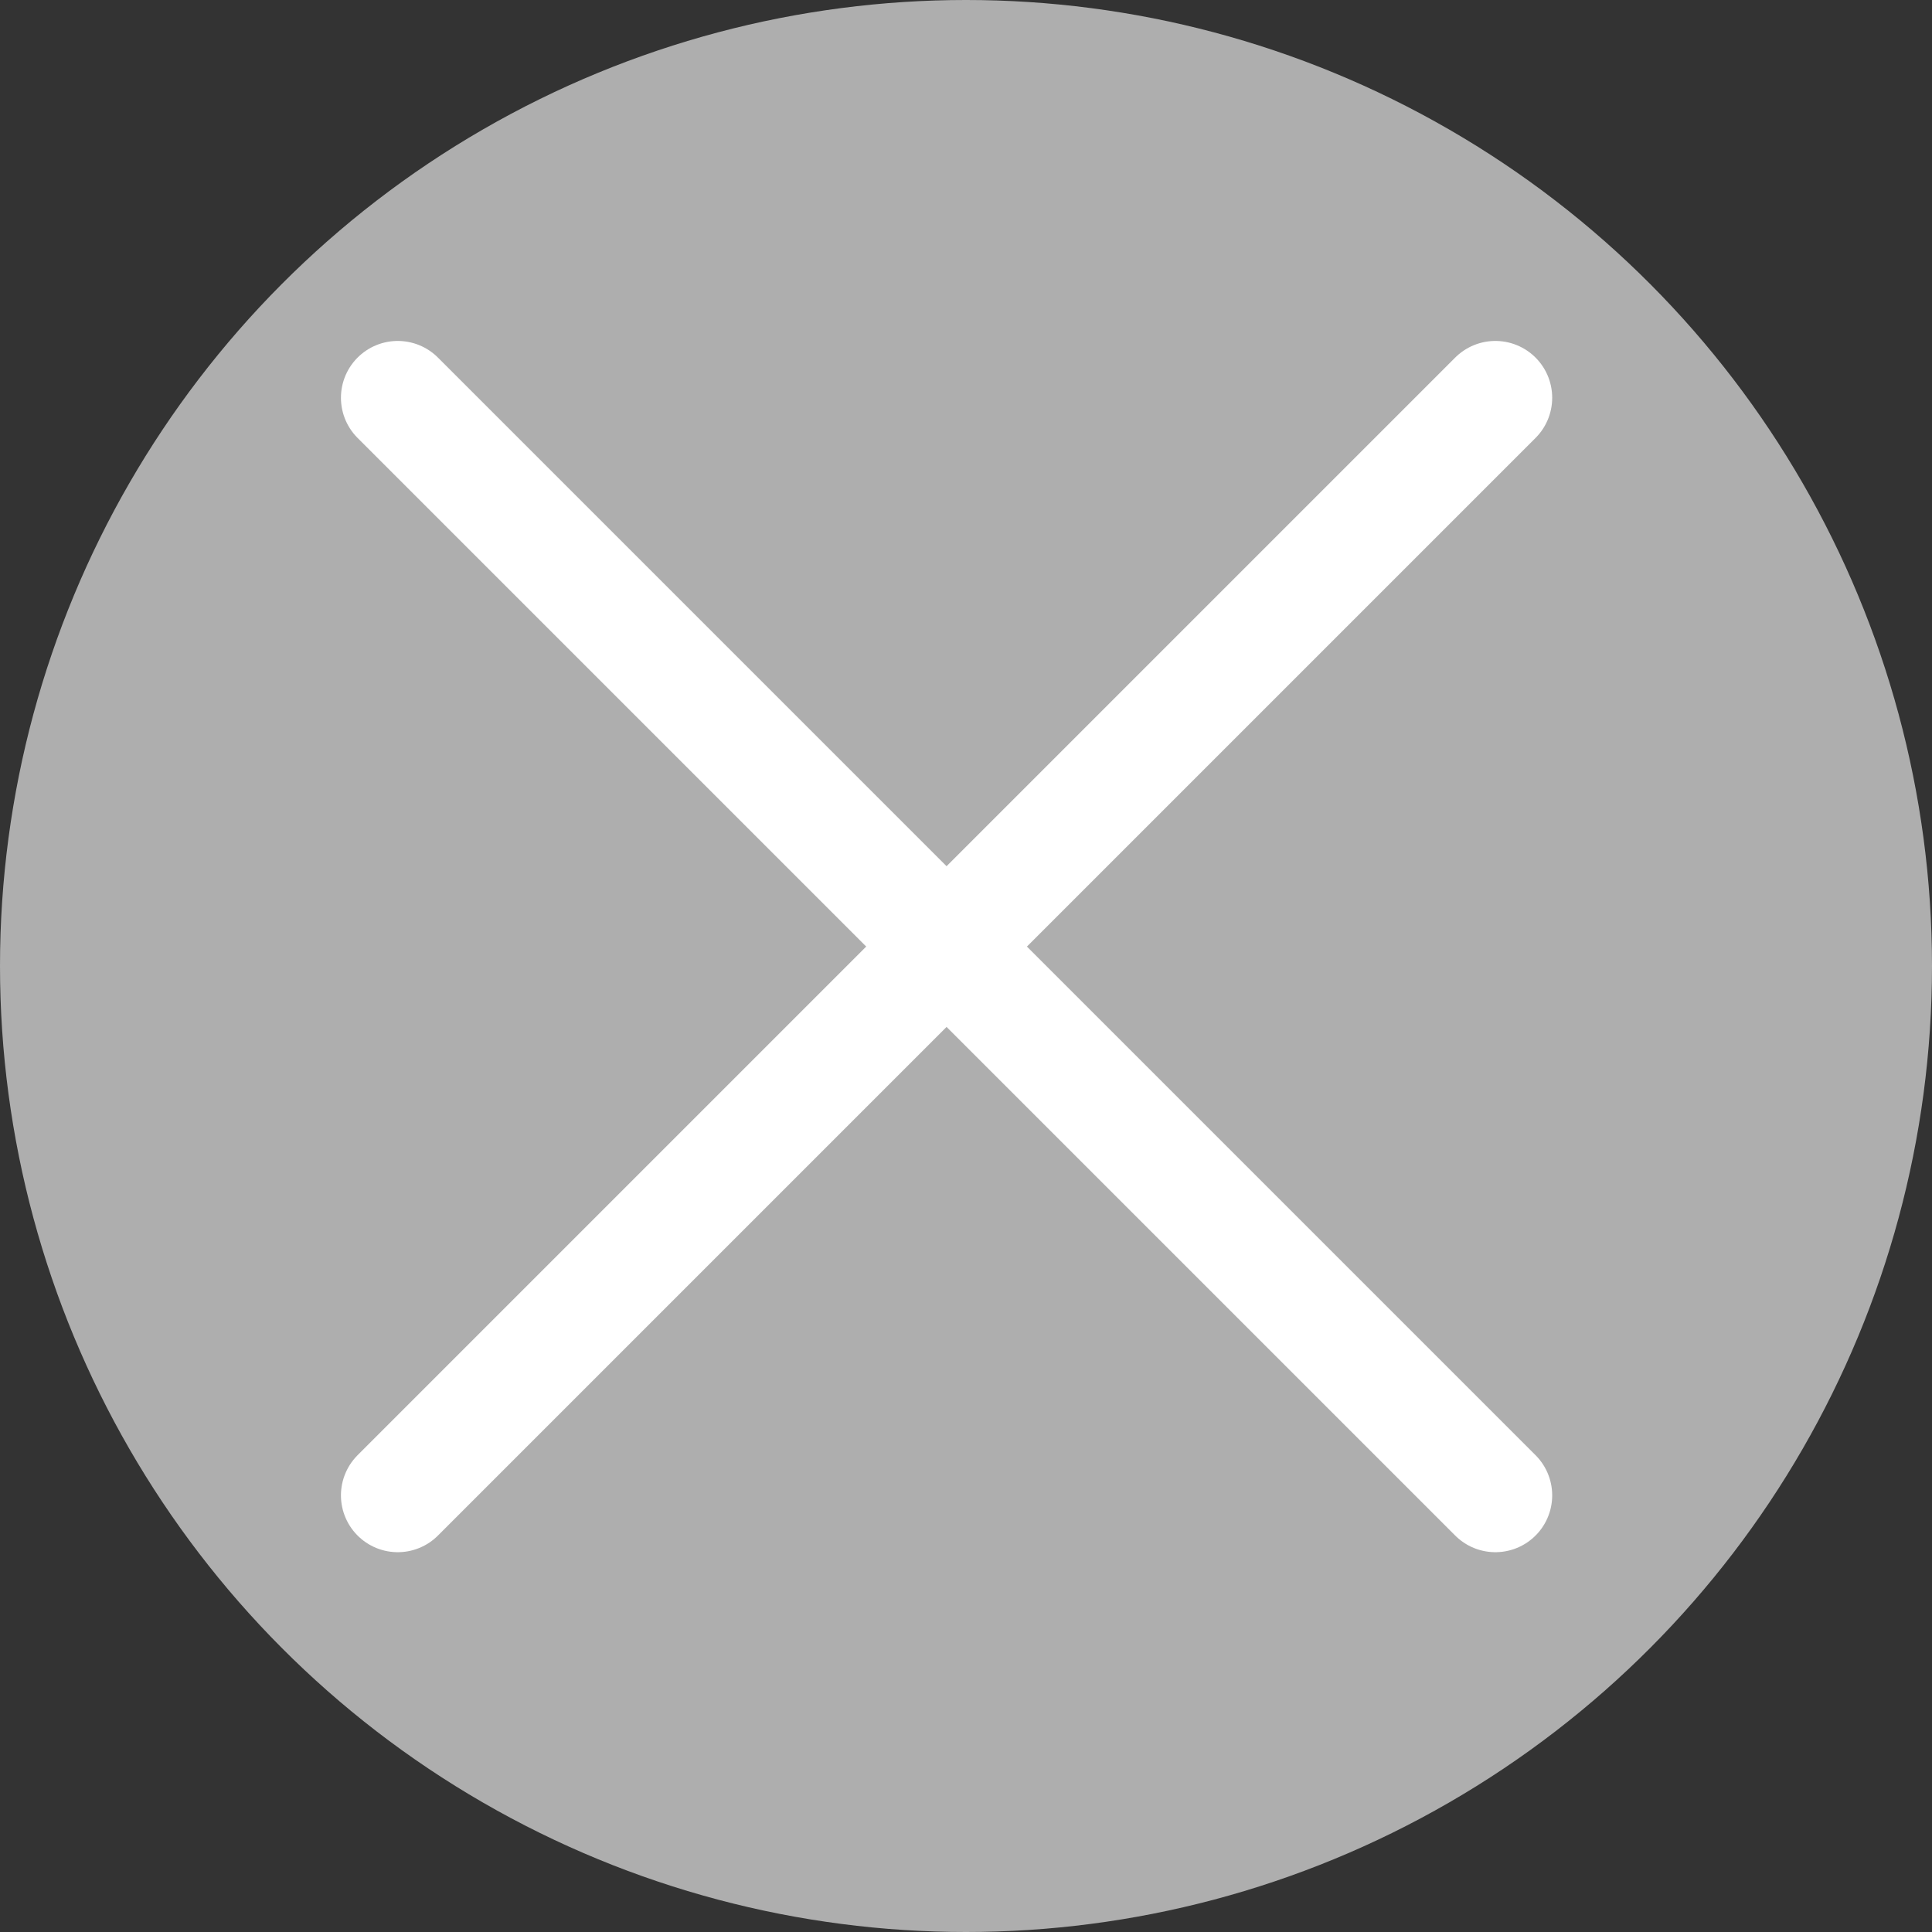 <svg width="34" height="34" viewBox="0 0 34 34" fill="none" xmlns="http://www.w3.org/2000/svg">
<rect x="0" y="0" width="34" height="34" fill="#333333" stroke="none"/>
<circle cx="17" cy="17" r="17" fill="#AEAEAE"/>
<path d="M7 7L26.316 26.316" stroke="white" stroke-width="2" stroke-linecap="round" stroke-linejoin="round"/>
<path d="M7 26.316L26.316 7" stroke="white" stroke-width="2" stroke-linecap="round" stroke-linejoin="round"/>
</svg>
